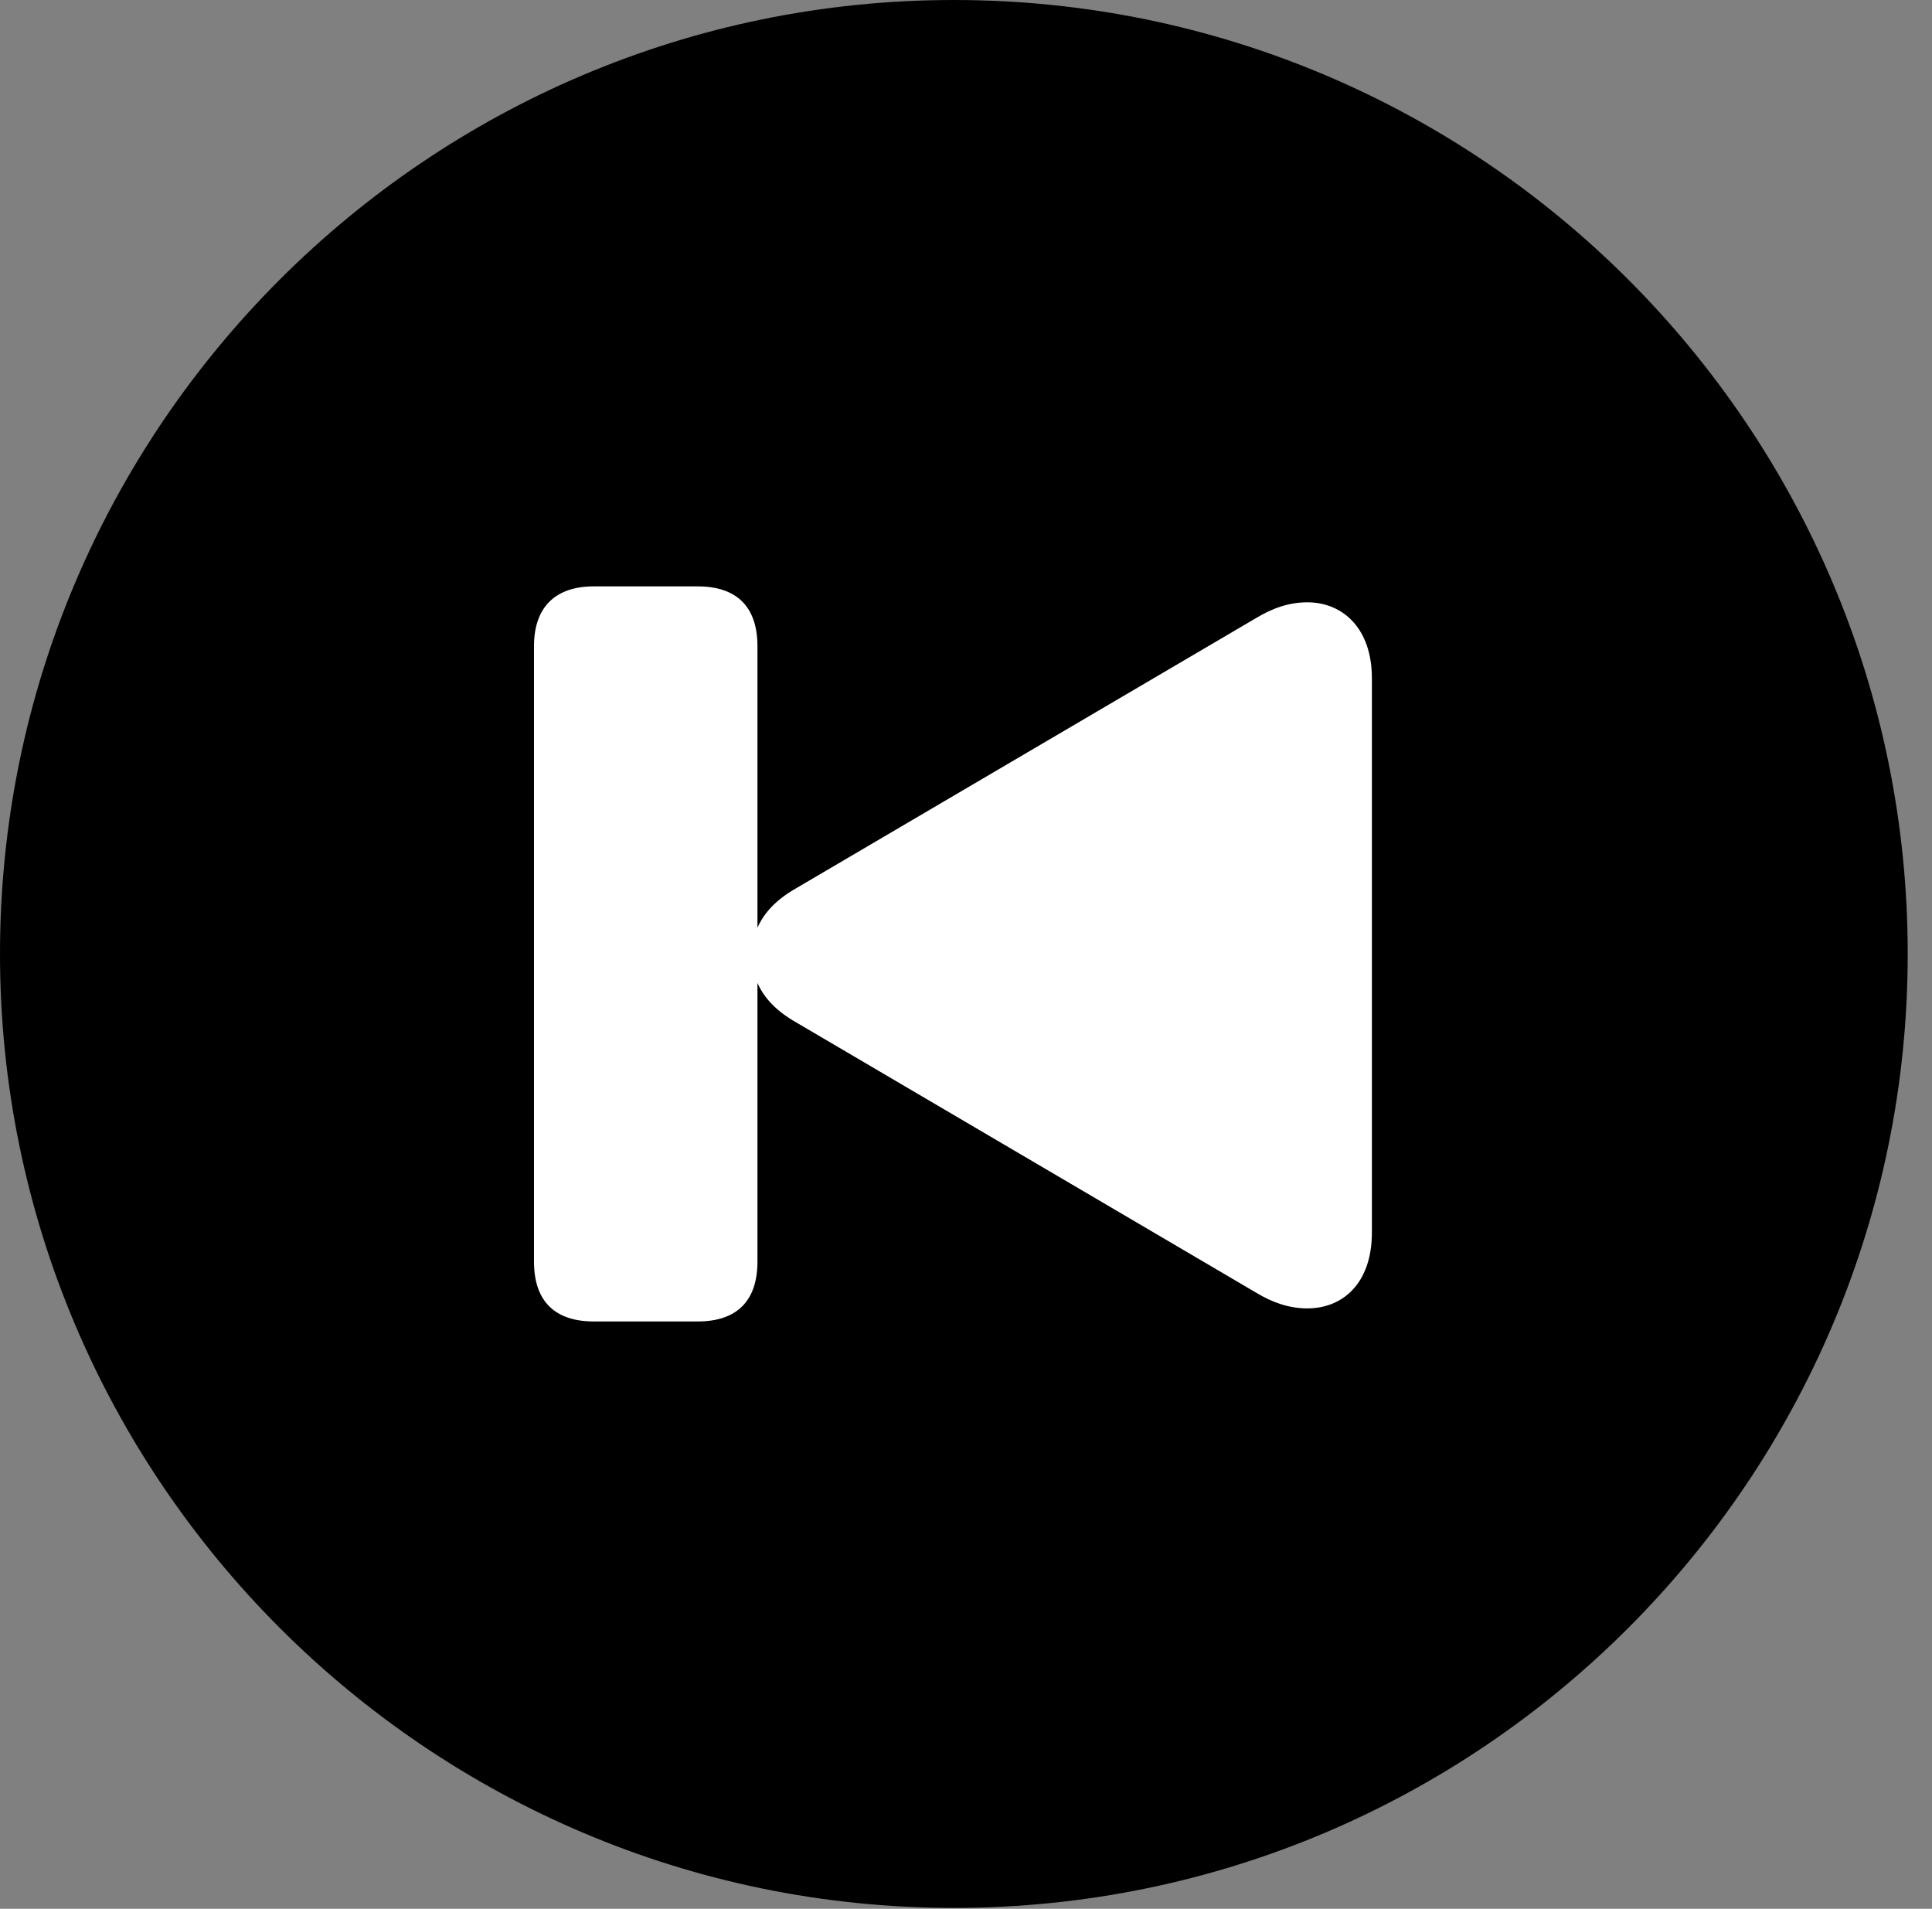 <svg version="1.1" xmlns="http://www.w3.org/2000/svg" xmlns:xlink="http://www.w3.org/1999/xlink" viewBox="0 0 28.246 27.904">
 <rect x="0" y="0" width="28.246" height="27.904" fill="#808080" stroke="none"/>
 <g>
  
  <path d="M13.945 27.891C21.643 27.891 27.891 21.629 27.891 13.945C27.891 6.248 21.643 0 13.945 0C6.262 0 0 6.248 0 13.945C0 21.629 6.262 27.891 13.945 27.891Z" style="fill:hsl(0 0 0/0.85)"></path>
  <path d="M7.807 18.443L7.807 9.447C7.807 8.873 8.121 8.572 8.682 8.572L10.199 8.572C10.76 8.572 11.074 8.859 11.074 9.447L11.074 13.562C11.17 13.344 11.348 13.152 11.635 12.988L18.361 9.037C18.607 8.887 18.854 8.805 19.113 8.805C19.633 8.805 20.057 9.188 20.057 9.912L20.057 18.02C20.057 18.758 19.633 19.127 19.113 19.127C18.854 19.127 18.607 19.045 18.361 18.895L11.635 14.943C11.348 14.779 11.17 14.588 11.074 14.369L11.074 18.443C11.074 19.031 10.76 19.318 10.199 19.318L8.682 19.318C8.121 19.318 7.807 19.031 7.807 18.443Z" style="fill:white"></path>
 </g>
</svg>